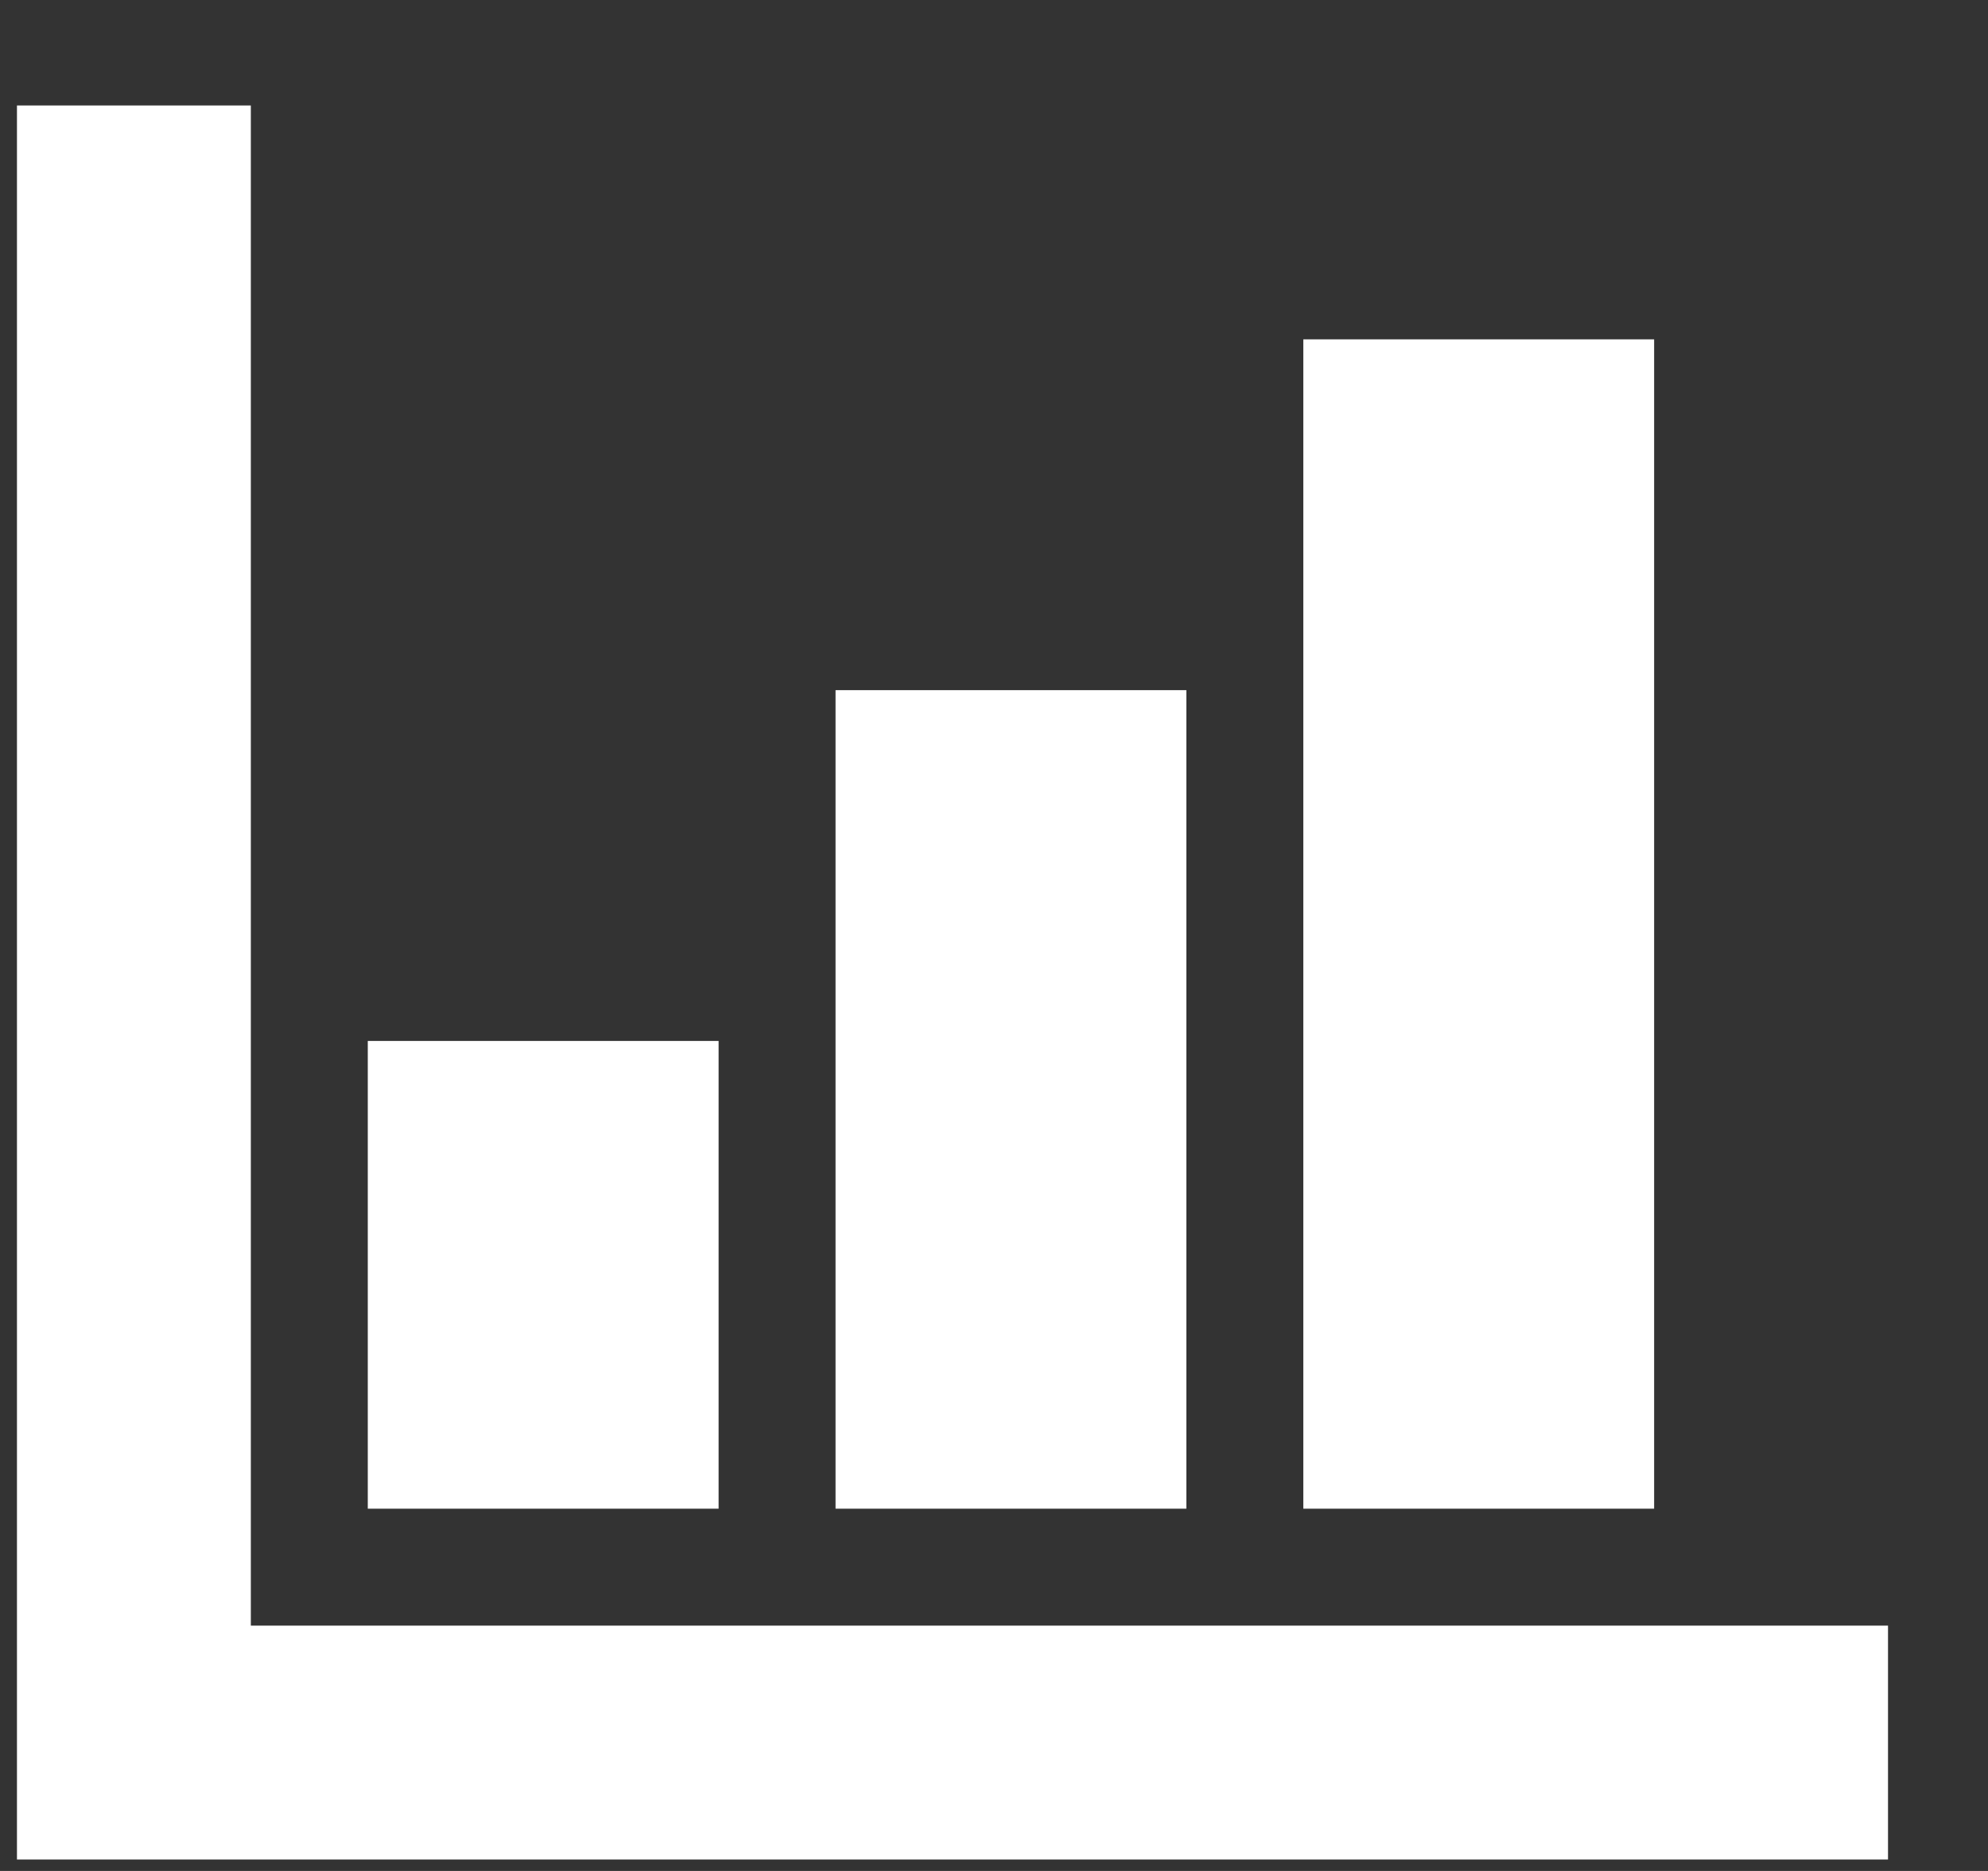 <svg 
 xmlns="http://www.w3.org/2000/svg"
 xmlns:xlink="http://www.w3.org/1999/xlink"
 width="17px" height="16px">
<rect width="100%" height="100%" fill="#333333" stroke="none"/>
<path fill-rule="evenodd"  fill="rgb(255, 255, 255)"
 d="M2.145,15.902 L0.145,15.902 L0.145,13.902 L0.145,0.902 L2.145,0.902 L2.145,13.902 L16.145,13.902 L16.145,15.902 L2.145,15.902 ZM11.145,2.902 L14.145,2.902 L14.145,12.902 L11.145,12.902 L11.145,2.902 ZM7.145,5.902 L10.145,5.902 L10.145,12.902 L7.145,12.902 L7.145,5.902 ZM3.145,8.902 L6.145,8.902 L6.145,12.902 L3.145,12.902 L3.145,8.902 Z"/>
</svg>
